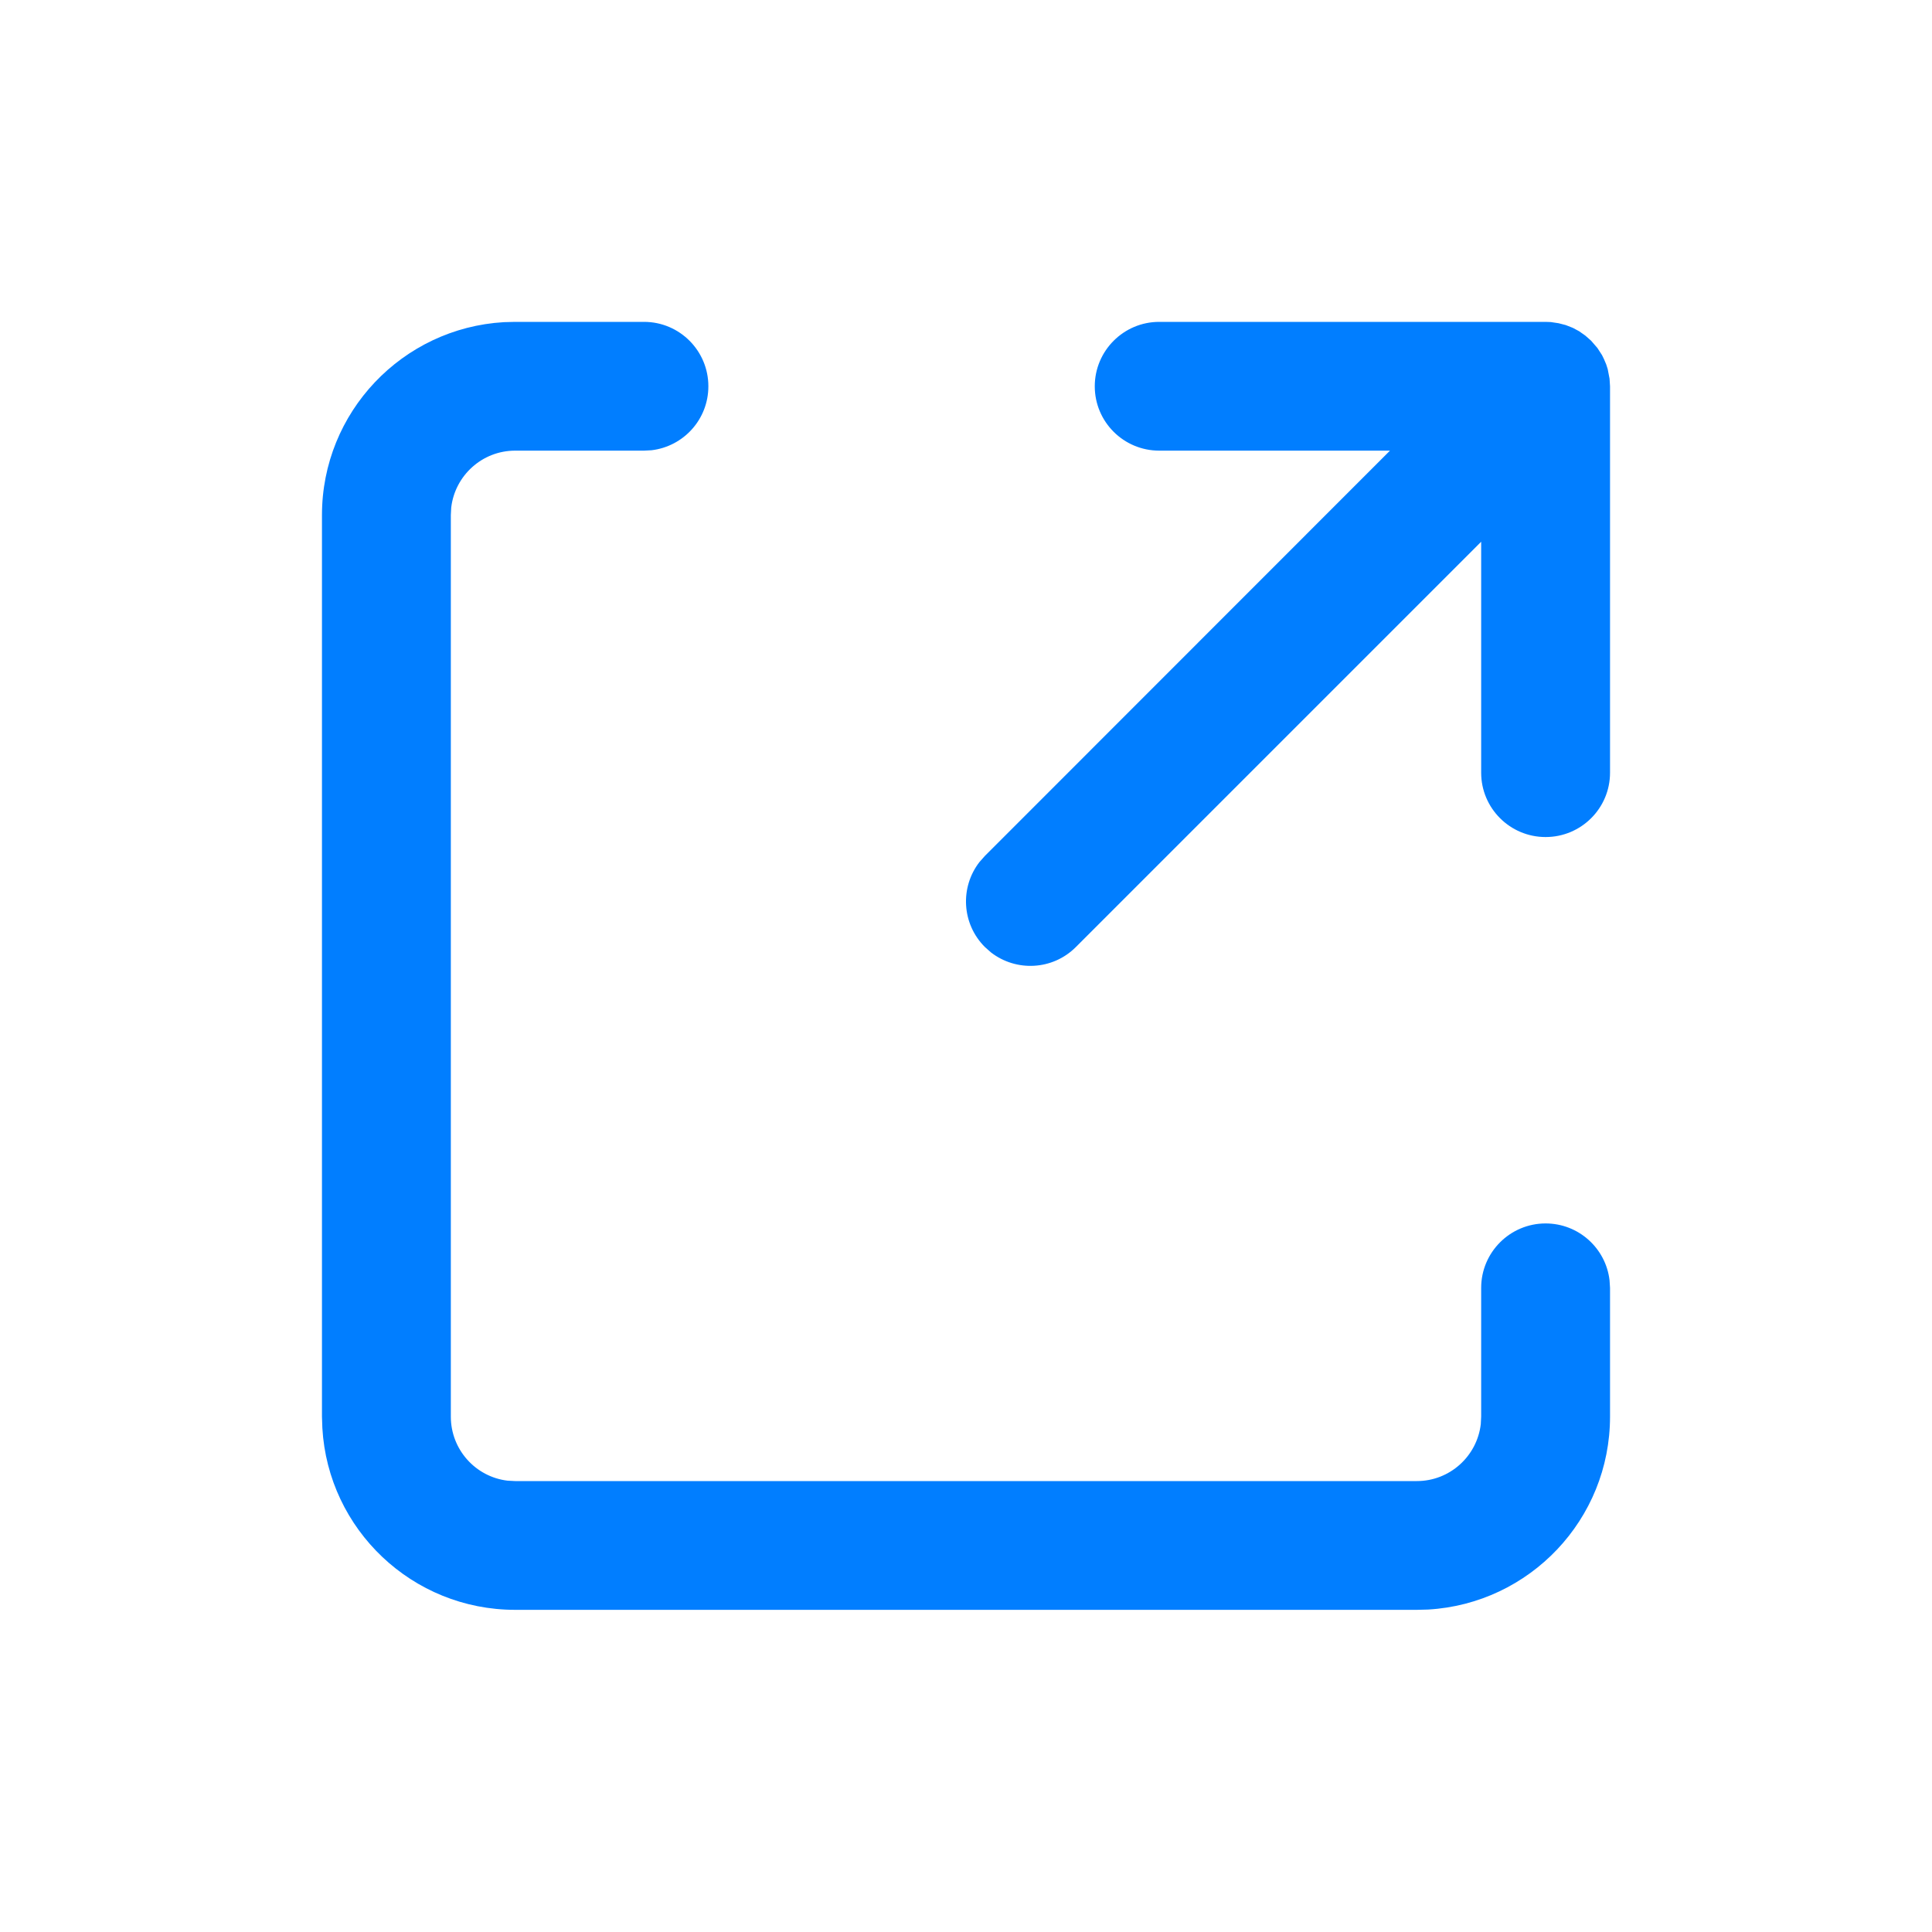 <svg width="20" height="20" viewBox="0 0 20 20" fill="none" xmlns="http://www.w3.org/2000/svg">
<path fill-rule="evenodd" clip-rule="evenodd" d="M5.333 3.332H6.667C7.035 3.332 7.333 3.631 7.333 3.999C7.333 4.341 7.076 4.622 6.744 4.661L6.667 4.665H5.333C4.991 4.665 4.71 4.923 4.671 5.254L4.667 5.332V14.665C4.667 15.007 4.924 15.289 5.255 15.328L5.333 15.332H14.667C15.008 15.332 15.29 15.075 15.329 14.743L15.333 14.665V13.332C15.333 12.964 15.632 12.665 16 12.665C16.342 12.665 16.624 12.923 16.662 13.254L16.667 13.332V14.665C16.667 15.73 15.834 16.601 14.784 16.662L14.667 16.665H5.333C4.268 16.665 3.397 15.833 3.337 14.783L3.333 14.665V5.332C3.333 4.267 4.166 3.396 5.216 3.335L5.333 3.332H6.667H5.333ZM16 3.332L16.054 3.334L16.134 3.346L16.208 3.365L16.282 3.394L16.347 3.429L16.411 3.474L16.471 3.527L16.536 3.602L16.584 3.676L16.604 3.717L16.627 3.771L16.643 3.821L16.662 3.92L16.667 3.999V7.999C16.667 8.367 16.368 8.665 16 8.665C15.632 8.665 15.333 8.367 15.333 7.999V5.608L11.138 9.803C10.898 10.044 10.52 10.062 10.258 9.859L10.195 9.803C9.955 9.563 9.936 9.185 10.14 8.923L10.195 8.861L14.389 4.665H12C11.632 4.665 11.333 4.367 11.333 3.999C11.333 3.631 11.632 3.332 12 3.332H16Z" fill="#017EFF"/>
</svg>
